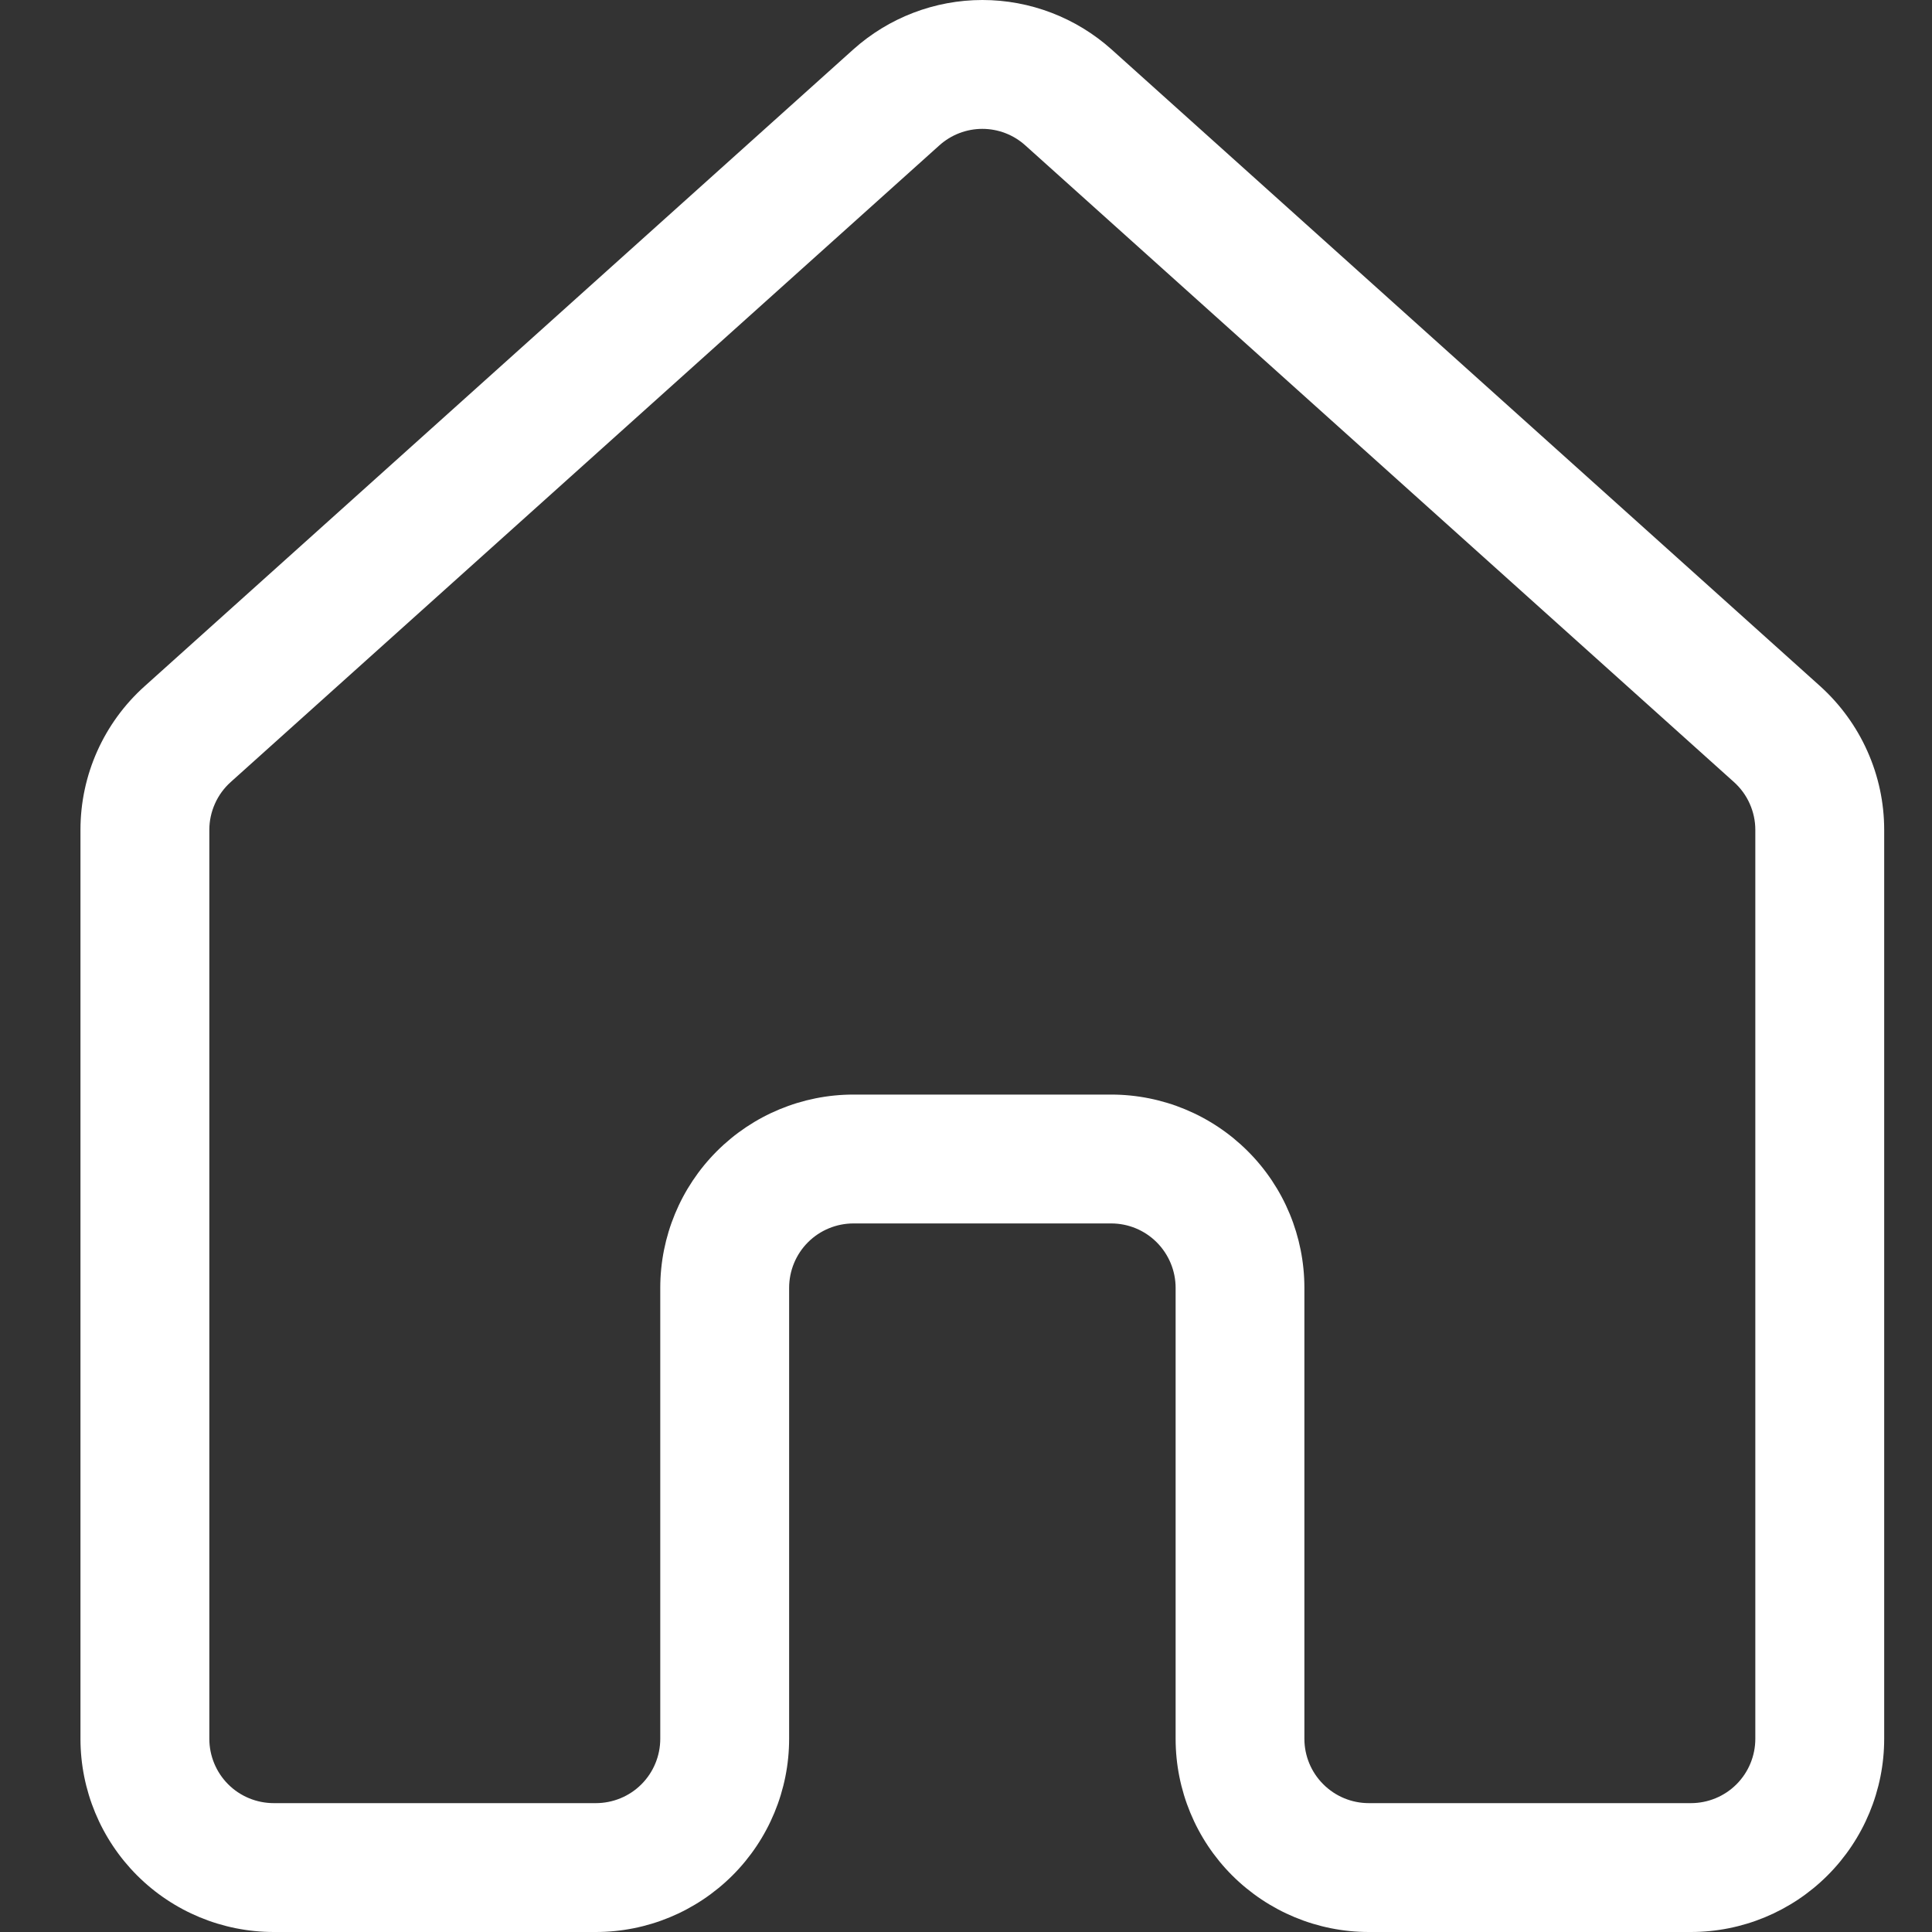 <svg width="20" height="20" viewBox="0 0 20 20" fill="none" xmlns="http://www.w3.org/2000/svg">
<rect x="0" y="0" width="20" height="20" fill="#333333" stroke="none"/>
<path d="M8.833 0.512C9.2 0.183 9.676 0 10.17 0C10.663 0 11.14 0.183 11.507 0.512L18.842 7.103C19.05 7.291 19.217 7.52 19.331 7.776C19.446 8.033 19.505 8.31 19.505 8.59V18C19.505 18.53 19.294 19.039 18.919 19.414C18.544 19.789 18.035 20 17.504 20H14.17C13.639 20 13.131 19.789 12.755 19.414C12.38 19.039 12.17 18.53 12.17 18V13.332C12.17 13.155 12.099 12.985 11.974 12.86C11.849 12.735 11.68 12.665 11.503 12.665H8.835C8.659 12.665 8.489 12.735 8.364 12.86C8.239 12.985 8.169 13.155 8.169 13.332V18C8.169 18.53 7.958 19.039 7.583 19.414C7.207 19.789 6.699 20 6.168 20H2.834C2.303 20 1.794 19.789 1.419 19.414C1.044 19.039 0.833 18.53 0.833 18V8.59C0.833 8.024 1.073 7.484 1.498 7.103L8.833 0.512ZM10.614 1.505C10.492 1.395 10.334 1.334 10.169 1.334C10.005 1.334 9.846 1.395 9.724 1.505L2.388 8.096C2.319 8.158 2.263 8.234 2.225 8.32C2.187 8.405 2.167 8.497 2.167 8.59V18C2.167 18.176 2.237 18.346 2.362 18.471C2.487 18.596 2.657 18.666 2.834 18.666H6.168C6.345 18.666 6.515 18.596 6.64 18.471C6.765 18.346 6.835 18.176 6.835 18V13.332C6.835 12.801 7.046 12.292 7.421 11.917C7.796 11.542 8.305 11.331 8.835 11.331H11.503C12.033 11.331 12.542 11.542 12.917 11.917C13.293 12.292 13.503 12.801 13.503 13.332V18C13.503 18.176 13.573 18.346 13.699 18.471C13.824 18.596 13.993 18.666 14.17 18.666H17.504C17.681 18.666 17.851 18.596 17.976 18.471C18.101 18.346 18.171 18.176 18.171 18V8.59C18.171 8.497 18.151 8.405 18.113 8.32C18.075 8.234 18.019 8.158 17.95 8.096L10.614 1.505Z" fill="white"/>
</svg>
